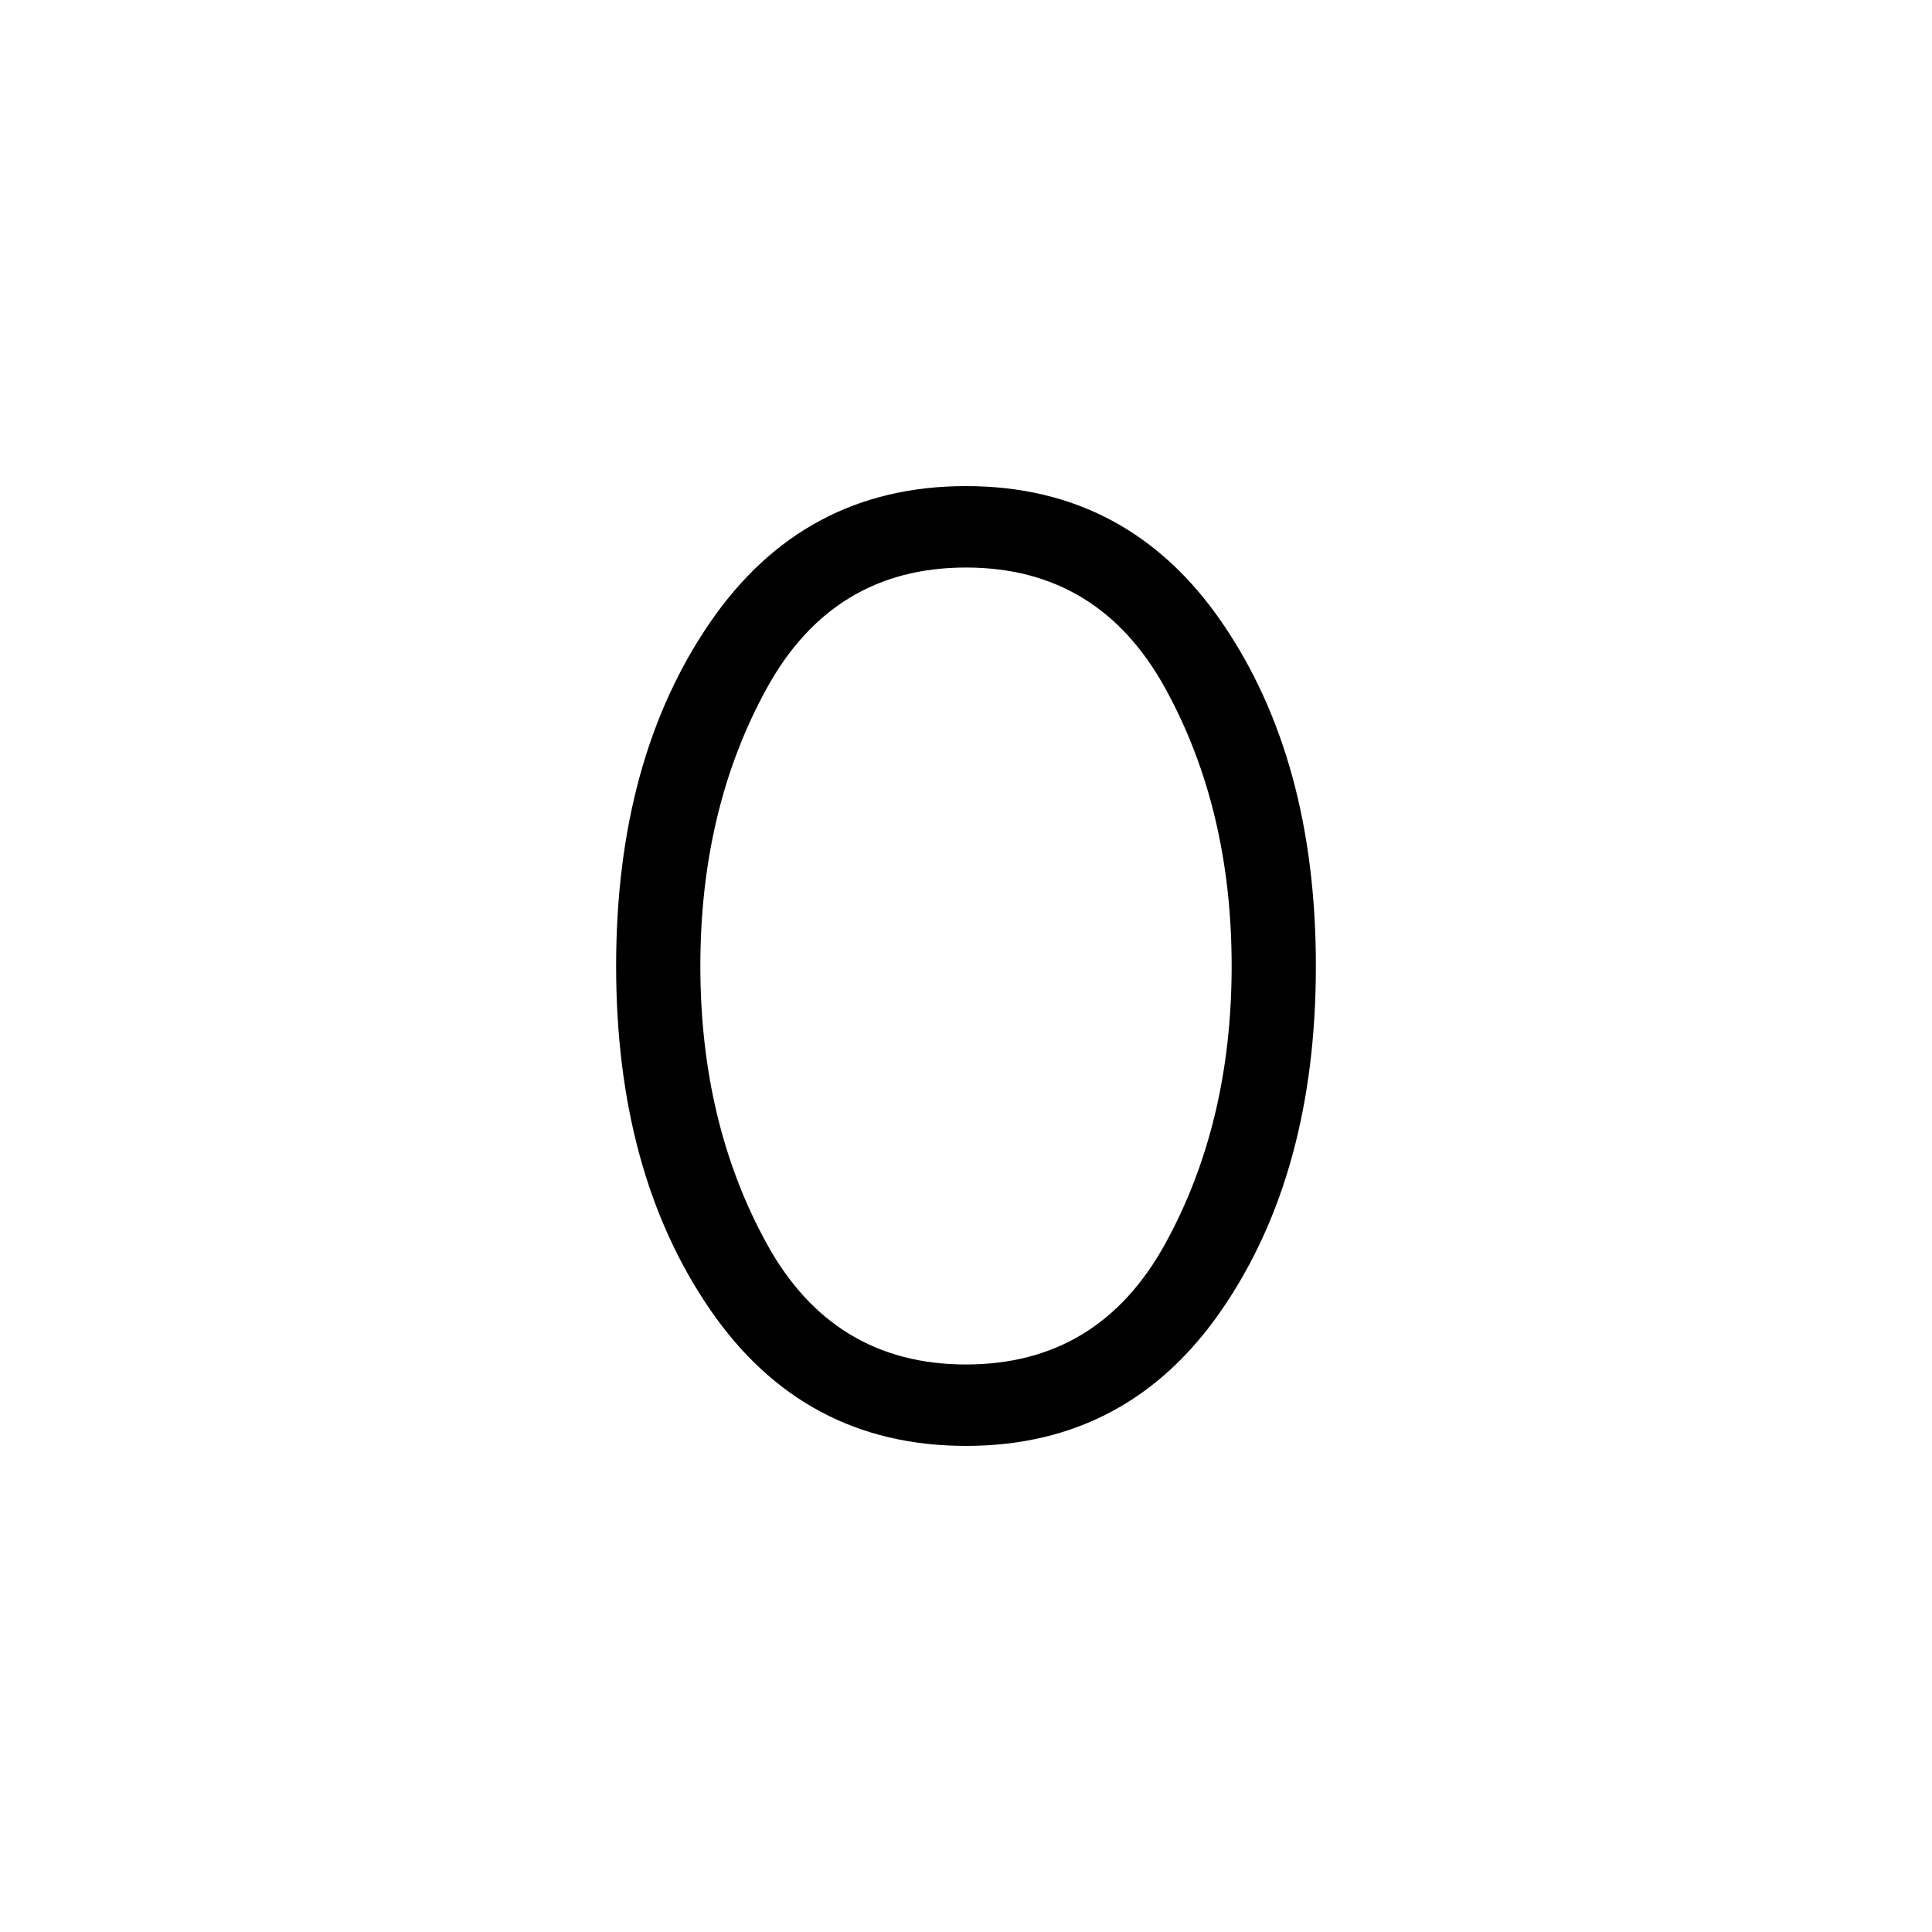 <svg xmlns="http://www.w3.org/2000/svg" height="24" viewBox="0 -960 960 960" width="24"><path d="M480-241.54q-80.77 0-127.31-67.96-46.54-67.96-46.54-170.5t46.54-170.5q46.54-67.96 127.31-67.96 80.77 0 127.31 67.96 46.54 67.96 46.54 170.5t-46.54 170.5Q560.77-241.54 480-241.54Zm0-40.46q66 0 99-60t33-138q0-78-33-138t-99-60q-66 0-99 60t-33 138q0 78 33 138t99 60Z"/></svg>